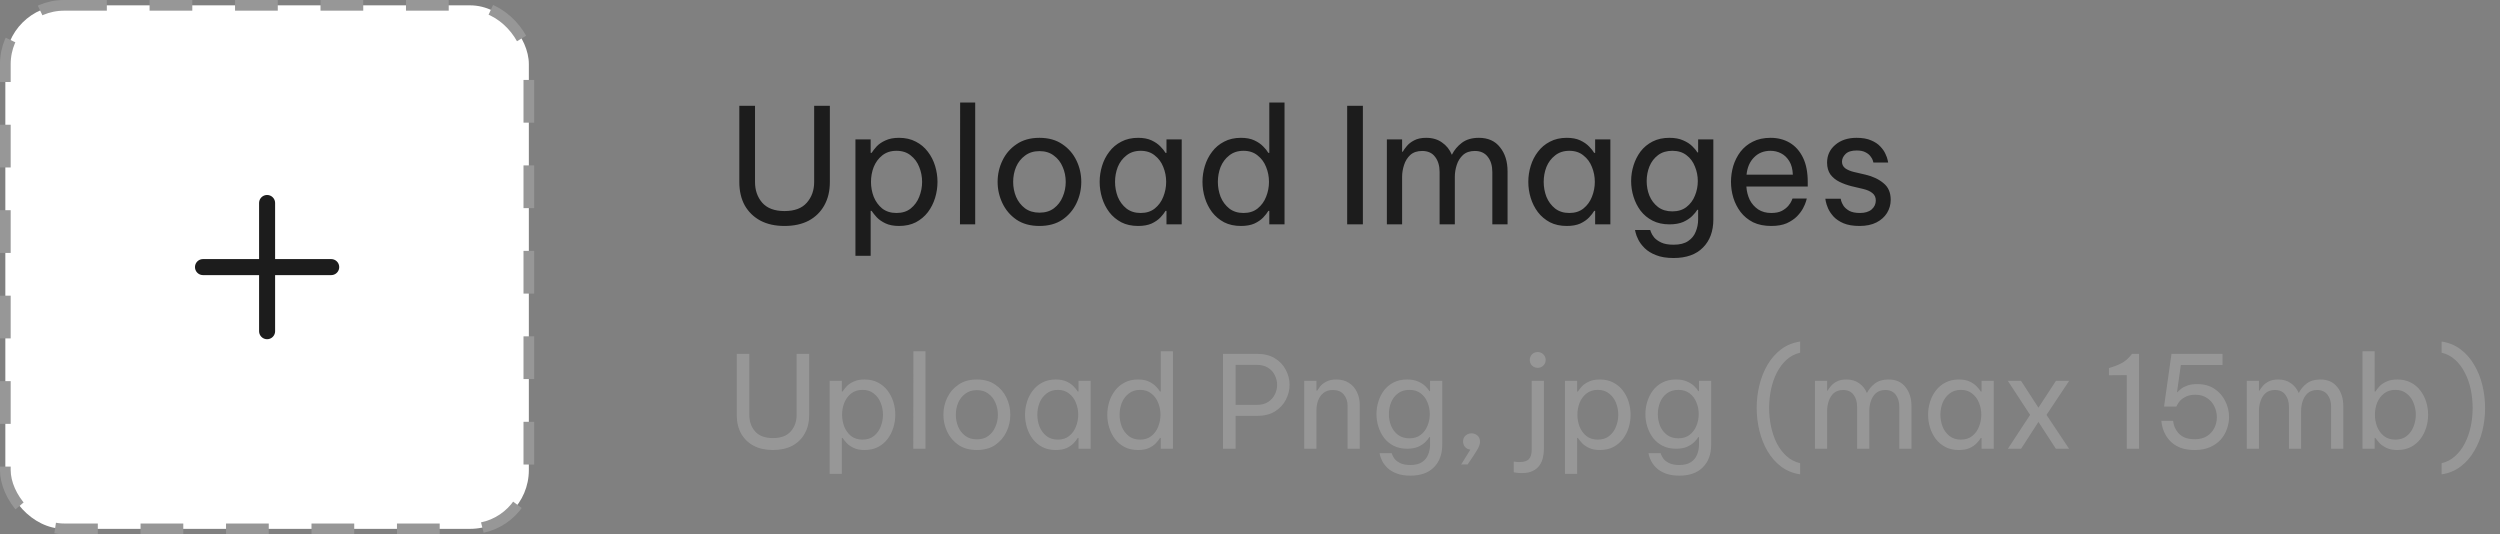 <svg width="234" height="50" viewBox="0 0 234 50" fill="none" xmlns="http://www.w3.org/2000/svg">
<rect x="0" y="0" width="234" height="50" fill="#808080" stroke="none"/>
<rect x="0.5" y="0.5" width="49" height="49" rx="5.5" fill="white" stroke="#979797" stroke-dasharray="4 4"/>
<path d="M19 25H31" stroke="#1C1C1C" stroke-width="1.5" stroke-linecap="round" stroke-linejoin="round"/>
<path d="M25 31V19" stroke="#1C1C1C" stroke-width="1.5" stroke-linecap="round" stroke-linejoin="round"/>
<path d="M73.43 21.15C72.56 21.15 71.81 20.985 71.18 20.655C70.55 20.315 70.06 19.84 69.71 19.23C69.37 18.61 69.2 17.88 69.2 17.04V9.9H70.67V17.04C70.67 17.81 70.895 18.455 71.345 18.975C71.805 19.495 72.5 19.755 73.43 19.755C74.37 19.755 75.065 19.495 75.515 18.975C75.975 18.455 76.205 17.81 76.205 17.04V9.9H77.675V17.04C77.675 17.88 77.5 18.61 77.15 19.23C76.81 19.84 76.325 20.315 75.695 20.655C75.065 20.985 74.31 21.15 73.43 21.15ZM80.069 23.94V13.05H81.494V14.31H81.584C81.704 14.12 81.864 13.915 82.064 13.695C82.274 13.475 82.549 13.29 82.889 13.14C83.229 12.98 83.649 12.9 84.149 12.9C84.749 12.9 85.274 13.02 85.724 13.26C86.174 13.49 86.549 13.805 86.849 14.205C87.149 14.595 87.374 15.035 87.524 15.525C87.674 16.015 87.749 16.515 87.749 17.025C87.749 17.535 87.674 18.035 87.524 18.525C87.374 19.015 87.149 19.46 86.849 19.86C86.549 20.25 86.174 20.565 85.724 20.805C85.274 21.035 84.749 21.15 84.149 21.15C83.649 21.15 83.229 21.07 82.889 20.91C82.549 20.75 82.274 20.56 82.064 20.34C81.864 20.12 81.704 19.92 81.584 19.74H81.494V23.94H80.069ZM81.524 17.025C81.524 17.505 81.609 17.97 81.779 18.42C81.959 18.86 82.224 19.225 82.574 19.515C82.934 19.795 83.379 19.935 83.909 19.935C84.449 19.935 84.894 19.795 85.244 19.515C85.604 19.225 85.869 18.86 86.039 18.42C86.219 17.97 86.309 17.505 86.309 17.025C86.309 16.535 86.219 16.07 86.039 15.63C85.869 15.19 85.604 14.83 85.244 14.55C84.894 14.26 84.449 14.115 83.909 14.115C83.379 14.115 82.934 14.26 82.574 14.55C82.224 14.83 81.959 15.19 81.779 15.63C81.609 16.07 81.524 16.535 81.524 17.025ZM89.854 21L89.869 9.6H91.279V21H89.854ZM97.293 21.15C96.442 21.15 95.728 20.955 95.147 20.565C94.567 20.165 94.127 19.65 93.828 19.02C93.528 18.39 93.377 17.725 93.377 17.025C93.377 16.315 93.528 15.65 93.828 15.03C94.127 14.4 94.567 13.89 95.147 13.5C95.728 13.1 96.442 12.9 97.293 12.9C98.142 12.9 98.858 13.1 99.438 13.5C100.018 13.89 100.458 14.4 100.758 15.03C101.058 15.65 101.208 16.315 101.208 17.025C101.208 17.725 101.058 18.39 100.758 19.02C100.458 19.65 100.018 20.165 99.438 20.565C98.858 20.955 98.142 21.15 97.293 21.15ZM97.293 19.905C97.832 19.905 98.282 19.77 98.642 19.5C99.013 19.22 99.287 18.86 99.468 18.42C99.657 17.98 99.752 17.515 99.752 17.025C99.752 16.525 99.657 16.06 99.468 15.63C99.287 15.19 99.013 14.835 98.642 14.565C98.282 14.285 97.832 14.145 97.293 14.145C96.763 14.145 96.312 14.285 95.942 14.565C95.573 14.835 95.293 15.19 95.103 15.63C94.922 16.06 94.832 16.525 94.832 17.025C94.832 17.515 94.922 17.98 95.103 18.42C95.293 18.86 95.573 19.22 95.942 19.5C96.312 19.77 96.763 19.905 97.293 19.905ZM106.528 12.9C107.028 12.9 107.448 12.98 107.788 13.14C108.128 13.3 108.403 13.49 108.613 13.71C108.823 13.92 108.983 14.12 109.093 14.31H109.183V13.05H110.608V21H109.183V19.74H109.093C108.983 19.93 108.823 20.135 108.613 20.355C108.403 20.575 108.128 20.765 107.788 20.925C107.448 21.075 107.028 21.15 106.528 21.15C105.928 21.15 105.403 21.035 104.953 20.805C104.503 20.565 104.128 20.25 103.828 19.86C103.528 19.46 103.303 19.015 103.153 18.525C103.003 18.035 102.928 17.535 102.928 17.025C102.928 16.515 103.003 16.015 103.153 15.525C103.303 15.035 103.528 14.595 103.828 14.205C104.128 13.805 104.503 13.49 104.953 13.26C105.403 13.02 105.928 12.9 106.528 12.9ZM106.768 14.115C106.238 14.115 105.793 14.26 105.433 14.55C105.073 14.83 104.803 15.19 104.623 15.63C104.453 16.07 104.368 16.535 104.368 17.025C104.368 17.505 104.453 17.97 104.623 18.42C104.803 18.86 105.073 19.225 105.433 19.515C105.793 19.795 106.238 19.935 106.768 19.935C107.298 19.935 107.738 19.795 108.088 19.515C108.448 19.225 108.713 18.86 108.883 18.42C109.063 17.97 109.153 17.505 109.153 17.025C109.153 16.535 109.063 16.07 108.883 15.63C108.713 15.19 108.448 14.83 108.088 14.55C107.738 14.26 107.298 14.115 106.768 14.115ZM116.152 21.15C115.552 21.15 115.027 21.035 114.577 20.805C114.127 20.565 113.752 20.25 113.452 19.86C113.152 19.46 112.927 19.015 112.777 18.525C112.627 18.035 112.552 17.535 112.552 17.025C112.552 16.515 112.627 16.015 112.777 15.525C112.927 15.035 113.152 14.595 113.452 14.205C113.752 13.805 114.127 13.49 114.577 13.26C115.027 13.02 115.552 12.9 116.152 12.9C116.652 12.9 117.072 12.98 117.412 13.14C117.752 13.3 118.027 13.49 118.237 13.71C118.447 13.92 118.607 14.12 118.717 14.31H118.807V9.6H120.232V21H118.807V19.74H118.717C118.607 19.93 118.447 20.135 118.237 20.355C118.027 20.575 117.752 20.765 117.412 20.925C117.072 21.075 116.652 21.15 116.152 21.15ZM116.392 19.935C116.922 19.935 117.362 19.795 117.712 19.515C118.072 19.225 118.337 18.86 118.507 18.42C118.687 17.97 118.777 17.505 118.777 17.025C118.777 16.535 118.687 16.07 118.507 15.63C118.337 15.19 118.072 14.83 117.712 14.55C117.362 14.26 116.922 14.115 116.392 14.115C115.862 14.115 115.417 14.26 115.057 14.55C114.697 14.83 114.427 15.19 114.247 15.63C114.077 16.07 113.992 16.535 113.992 17.025C113.992 17.505 114.077 17.97 114.247 18.42C114.427 18.86 114.697 19.225 115.057 19.515C115.417 19.795 115.862 19.935 116.392 19.935ZM126.095 21V9.9H127.565V21H126.095ZM129.812 21V13.05H131.237V14.205H131.297C131.377 14.055 131.502 13.88 131.672 13.68C131.842 13.47 132.072 13.29 132.362 13.14C132.662 12.98 133.037 12.9 133.487 12.9C134.077 12.9 134.572 13.045 134.972 13.335C135.382 13.615 135.687 13.995 135.887 14.475H135.902C136.122 14.035 136.432 13.665 136.832 13.365C137.242 13.055 137.772 12.9 138.422 12.9C139.282 12.9 139.942 13.195 140.402 13.785C140.872 14.365 141.107 15.115 141.107 16.035V21H139.682V16.11C139.682 15.52 139.542 15.045 139.262 14.685C138.982 14.315 138.577 14.13 138.047 14.13C137.587 14.13 137.217 14.255 136.937 14.505C136.667 14.755 136.472 15.065 136.352 15.435C136.232 15.805 136.172 16.175 136.172 16.545V21H134.747V16.11C134.747 15.52 134.607 15.045 134.327 14.685C134.057 14.315 133.652 14.13 133.112 14.13C132.652 14.13 132.282 14.255 132.002 14.505C131.732 14.755 131.537 15.07 131.417 15.45C131.297 15.82 131.237 16.185 131.237 16.545V21H129.812ZM146.65 12.9C147.15 12.9 147.57 12.98 147.91 13.14C148.25 13.3 148.525 13.49 148.735 13.71C148.945 13.92 149.105 14.12 149.215 14.31H149.305V13.05H150.73V21H149.305V19.74H149.215C149.105 19.93 148.945 20.135 148.735 20.355C148.525 20.575 148.25 20.765 147.91 20.925C147.57 21.075 147.15 21.15 146.65 21.15C146.05 21.15 145.525 21.035 145.075 20.805C144.625 20.565 144.25 20.25 143.95 19.86C143.65 19.46 143.425 19.015 143.275 18.525C143.125 18.035 143.05 17.535 143.05 17.025C143.05 16.515 143.125 16.015 143.275 15.525C143.425 15.035 143.65 14.595 143.95 14.205C144.25 13.805 144.625 13.49 145.075 13.26C145.525 13.02 146.05 12.9 146.65 12.9ZM146.89 14.115C146.36 14.115 145.915 14.26 145.555 14.55C145.195 14.83 144.925 15.19 144.745 15.63C144.575 16.07 144.49 16.535 144.49 17.025C144.49 17.505 144.575 17.97 144.745 18.42C144.925 18.86 145.195 19.225 145.555 19.515C145.915 19.795 146.36 19.935 146.89 19.935C147.42 19.935 147.86 19.795 148.21 19.515C148.57 19.225 148.835 18.86 149.005 18.42C149.185 17.97 149.275 17.505 149.275 17.025C149.275 16.535 149.185 16.07 149.005 15.63C148.835 15.19 148.57 14.83 148.21 14.55C147.86 14.26 147.42 14.115 146.89 14.115ZM156.649 24.15C155.989 24.15 155.439 24.06 154.999 23.88C154.559 23.71 154.204 23.49 153.934 23.22C153.674 22.96 153.479 22.7 153.349 22.44C153.219 22.18 153.134 21.96 153.094 21.78C153.054 21.61 153.034 21.525 153.034 21.525H154.459C154.459 21.525 154.484 21.595 154.534 21.735C154.584 21.875 154.679 22.035 154.819 22.215C154.969 22.395 155.189 22.555 155.479 22.695C155.769 22.835 156.159 22.905 156.649 22.905C157.229 22.905 157.684 22.79 158.014 22.56C158.344 22.34 158.579 22.05 158.719 21.69C158.869 21.33 158.944 20.95 158.944 20.55V19.635H158.869C158.769 19.805 158.609 20 158.389 20.22C158.179 20.43 157.899 20.615 157.549 20.775C157.199 20.925 156.769 21 156.259 21C155.659 21 155.134 20.885 154.684 20.655C154.234 20.425 153.859 20.115 153.559 19.725C153.269 19.335 153.049 18.9 152.899 18.42C152.749 17.94 152.674 17.45 152.674 16.95C152.674 16.45 152.749 15.96 152.899 15.48C153.049 15 153.269 14.565 153.559 14.175C153.859 13.785 154.234 13.475 154.684 13.245C155.134 13.015 155.659 12.9 156.259 12.9C156.769 12.9 157.199 12.98 157.549 13.14C157.899 13.29 158.179 13.47 158.389 13.68C158.609 13.89 158.769 14.085 158.869 14.265H158.944V13.05H160.369V20.535C160.369 21.645 160.044 22.525 159.394 23.175C158.754 23.825 157.839 24.15 156.649 24.15ZM156.529 19.785C157.059 19.785 157.499 19.65 157.849 19.38C158.209 19.1 158.474 18.745 158.644 18.315C158.824 17.885 158.914 17.43 158.914 16.95C158.914 16.47 158.824 16.015 158.644 15.585C158.474 15.145 158.209 14.79 157.849 14.52C157.499 14.25 157.059 14.115 156.529 14.115C155.999 14.115 155.554 14.25 155.194 14.52C154.834 14.79 154.564 15.145 154.384 15.585C154.214 16.015 154.129 16.47 154.129 16.95C154.129 17.43 154.214 17.885 154.384 18.315C154.564 18.745 154.834 19.1 155.194 19.38C155.554 19.65 155.999 19.785 156.529 19.785ZM165.785 21.15C165.135 21.15 164.57 21.035 164.09 20.805C163.62 20.565 163.23 20.245 162.92 19.845C162.62 19.445 162.395 19.005 162.245 18.525C162.095 18.035 162.02 17.535 162.02 17.025C162.02 16.525 162.09 16.03 162.23 15.54C162.38 15.05 162.605 14.605 162.905 14.205C163.215 13.805 163.6 13.49 164.06 13.26C164.53 13.02 165.085 12.9 165.725 12.9C166.405 12.9 167.005 13.055 167.525 13.365C168.045 13.675 168.455 14.135 168.755 14.745C169.055 15.355 169.205 16.12 169.205 17.04V17.46H163.46C163.49 17.91 163.595 18.325 163.775 18.705C163.965 19.075 164.23 19.375 164.57 19.605C164.91 19.825 165.315 19.935 165.785 19.935C166.195 19.935 166.525 19.87 166.775 19.74C167.035 19.6 167.24 19.44 167.39 19.26C167.54 19.08 167.64 18.925 167.69 18.795C167.75 18.655 167.78 18.585 167.78 18.585H169.115C169.115 18.585 169.09 18.675 169.04 18.855C168.99 19.025 168.9 19.235 168.77 19.485C168.64 19.735 168.45 19.99 168.2 20.25C167.95 20.5 167.63 20.715 167.24 20.895C166.85 21.065 166.365 21.15 165.785 21.15ZM163.475 16.35H167.81C167.79 15.83 167.68 15.41 167.48 15.09C167.28 14.76 167.025 14.515 166.715 14.355C166.405 14.195 166.075 14.115 165.725 14.115C165.095 14.115 164.58 14.32 164.18 14.73C163.78 15.13 163.545 15.67 163.475 16.35ZM174.06 21.15C173.45 21.15 172.945 21.065 172.545 20.895C172.155 20.725 171.845 20.515 171.615 20.265C171.385 20.005 171.215 19.75 171.105 19.5C170.995 19.24 170.925 19.025 170.895 18.855C170.865 18.685 170.85 18.6 170.85 18.6H172.29C172.29 18.6 172.305 18.67 172.335 18.81C172.375 18.94 172.45 19.095 172.56 19.275C172.68 19.445 172.86 19.6 173.1 19.74C173.35 19.87 173.68 19.935 174.09 19.935C174.56 19.935 174.925 19.825 175.185 19.605C175.445 19.375 175.575 19.095 175.575 18.765C175.575 18.475 175.47 18.245 175.26 18.075C175.06 17.905 174.77 17.775 174.39 17.685L173.31 17.43C172.91 17.33 172.535 17.195 172.185 17.025C171.835 16.855 171.55 16.625 171.33 16.335C171.12 16.035 171.015 15.665 171.015 15.225C171.015 14.545 171.27 13.99 171.78 13.56C172.29 13.12 172.955 12.9 173.775 12.9C174.325 12.9 174.78 12.98 175.14 13.14C175.5 13.29 175.785 13.48 175.995 13.71C176.215 13.94 176.375 14.17 176.475 14.4C176.585 14.63 176.655 14.825 176.685 14.985C176.715 15.135 176.73 15.21 176.73 15.21H175.35C175.35 15.21 175.335 15.155 175.305 15.045C175.275 14.925 175.205 14.795 175.095 14.655C174.995 14.505 174.84 14.375 174.63 14.265C174.42 14.145 174.14 14.085 173.79 14.085C173.31 14.085 172.96 14.195 172.74 14.415C172.52 14.635 172.41 14.875 172.41 15.135C172.41 15.385 172.51 15.59 172.71 15.75C172.92 15.9 173.19 16.015 173.52 16.095L174.615 16.35C175.295 16.51 175.855 16.775 176.295 17.145C176.745 17.505 176.97 18.025 176.97 18.705C176.97 19.145 176.855 19.555 176.625 19.935C176.395 20.305 176.065 20.6 175.635 20.82C175.205 21.04 174.68 21.15 174.06 21.15Z" fill="#1C1C1C"/>
<path d="M72.344 42.12C71.648 42.12 71.048 41.988 70.544 41.724C70.04 41.452 69.648 41.072 69.368 40.584C69.096 40.088 68.96 39.504 68.96 38.832V33.12H70.136V38.832C70.136 39.448 70.316 39.964 70.676 40.38C71.044 40.796 71.6 41.004 72.344 41.004C73.096 41.004 73.652 40.796 74.012 40.38C74.38 39.964 74.564 39.448 74.564 38.832V33.12H75.74V38.832C75.74 39.504 75.6 40.088 75.32 40.584C75.048 41.072 74.66 41.452 74.156 41.724C73.652 41.988 73.048 42.12 72.344 42.12ZM77.655 44.352V35.64H78.795V36.648H78.867C78.963 36.496 79.091 36.332 79.251 36.156C79.419 35.98 79.639 35.832 79.911 35.712C80.183 35.584 80.519 35.52 80.919 35.52C81.399 35.52 81.819 35.616 82.179 35.808C82.539 35.992 82.839 36.244 83.079 36.564C83.319 36.876 83.499 37.228 83.619 37.62C83.739 38.012 83.799 38.412 83.799 38.82C83.799 39.228 83.739 39.628 83.619 40.02C83.499 40.412 83.319 40.768 83.079 41.088C82.839 41.4 82.539 41.652 82.179 41.844C81.819 42.028 81.399 42.12 80.919 42.12C80.519 42.12 80.183 42.056 79.911 41.928C79.639 41.8 79.419 41.648 79.251 41.472C79.091 41.296 78.963 41.136 78.867 40.992H78.795V44.352H77.655ZM78.819 38.82C78.819 39.204 78.887 39.576 79.023 39.936C79.167 40.288 79.379 40.58 79.659 40.812C79.947 41.036 80.303 41.148 80.727 41.148C81.159 41.148 81.515 41.036 81.795 40.812C82.083 40.58 82.295 40.288 82.431 39.936C82.575 39.576 82.647 39.204 82.647 38.82C82.647 38.428 82.575 38.056 82.431 37.704C82.295 37.352 82.083 37.064 81.795 36.84C81.515 36.608 81.159 36.492 80.727 36.492C80.303 36.492 79.947 36.608 79.659 36.84C79.379 37.064 79.167 37.352 79.023 37.704C78.887 38.056 78.819 38.428 78.819 38.82ZM85.483 42L85.495 32.88H86.623V42H85.483ZM91.434 42.12C90.754 42.12 90.182 41.964 89.718 41.652C89.254 41.332 88.902 40.92 88.662 40.416C88.422 39.912 88.302 39.38 88.302 38.82C88.302 38.252 88.422 37.72 88.662 37.224C88.902 36.72 89.254 36.312 89.718 36C90.182 35.68 90.754 35.52 91.434 35.52C92.114 35.52 92.686 35.68 93.15 36C93.614 36.312 93.966 36.72 94.206 37.224C94.446 37.72 94.566 38.252 94.566 38.82C94.566 39.38 94.446 39.912 94.206 40.416C93.966 40.92 93.614 41.332 93.15 41.652C92.686 41.964 92.114 42.12 91.434 42.12ZM91.434 41.124C91.866 41.124 92.226 41.016 92.514 40.8C92.81 40.576 93.03 40.288 93.174 39.936C93.326 39.584 93.402 39.212 93.402 38.82C93.402 38.42 93.326 38.048 93.174 37.704C93.03 37.352 92.81 37.068 92.514 36.852C92.226 36.628 91.866 36.516 91.434 36.516C91.01 36.516 90.65 36.628 90.354 36.852C90.058 37.068 89.834 37.352 89.682 37.704C89.538 38.048 89.466 38.42 89.466 38.82C89.466 39.212 89.538 39.584 89.682 39.936C89.834 40.288 90.058 40.576 90.354 40.8C90.65 41.016 91.01 41.124 91.434 41.124ZM98.823 35.52C99.223 35.52 99.559 35.584 99.831 35.712C100.103 35.84 100.323 35.992 100.491 36.168C100.659 36.336 100.787 36.496 100.875 36.648H100.947V35.64H102.087V42H100.947V40.992H100.875C100.787 41.144 100.659 41.308 100.491 41.484C100.323 41.66 100.103 41.812 99.831 41.94C99.559 42.06 99.223 42.12 98.823 42.12C98.343 42.12 97.923 42.028 97.563 41.844C97.203 41.652 96.903 41.4 96.663 41.088C96.423 40.768 96.243 40.412 96.123 40.02C96.003 39.628 95.943 39.228 95.943 38.82C95.943 38.412 96.003 38.012 96.123 37.62C96.243 37.228 96.423 36.876 96.663 36.564C96.903 36.244 97.203 35.992 97.563 35.808C97.923 35.616 98.343 35.52 98.823 35.52ZM99.015 36.492C98.591 36.492 98.235 36.608 97.947 36.84C97.659 37.064 97.443 37.352 97.299 37.704C97.163 38.056 97.095 38.428 97.095 38.82C97.095 39.204 97.163 39.576 97.299 39.936C97.443 40.288 97.659 40.58 97.947 40.812C98.235 41.036 98.591 41.148 99.015 41.148C99.439 41.148 99.791 41.036 100.071 40.812C100.359 40.58 100.571 40.288 100.707 39.936C100.851 39.576 100.923 39.204 100.923 38.82C100.923 38.428 100.851 38.056 100.707 37.704C100.571 37.352 100.359 37.064 100.071 36.84C99.791 36.608 99.439 36.492 99.015 36.492ZM106.522 42.12C106.042 42.12 105.622 42.028 105.262 41.844C104.902 41.652 104.602 41.4 104.362 41.088C104.122 40.768 103.942 40.412 103.822 40.02C103.702 39.628 103.642 39.228 103.642 38.82C103.642 38.412 103.702 38.012 103.822 37.62C103.942 37.228 104.122 36.876 104.362 36.564C104.602 36.244 104.902 35.992 105.262 35.808C105.622 35.616 106.042 35.52 106.522 35.52C106.922 35.52 107.258 35.584 107.53 35.712C107.802 35.84 108.022 35.992 108.19 36.168C108.358 36.336 108.486 36.496 108.574 36.648H108.646V32.88H109.786V42H108.646V40.992H108.574C108.486 41.144 108.358 41.308 108.19 41.484C108.022 41.66 107.802 41.812 107.53 41.94C107.258 42.06 106.922 42.12 106.522 42.12ZM106.714 41.148C107.138 41.148 107.49 41.036 107.77 40.812C108.058 40.58 108.27 40.288 108.406 39.936C108.55 39.576 108.622 39.204 108.622 38.82C108.622 38.428 108.55 38.056 108.406 37.704C108.27 37.352 108.058 37.064 107.77 36.84C107.49 36.608 107.138 36.492 106.714 36.492C106.29 36.492 105.934 36.608 105.646 36.84C105.358 37.064 105.142 37.352 104.998 37.704C104.862 38.056 104.794 38.428 104.794 38.82C104.794 39.204 104.862 39.576 104.998 39.936C105.142 40.288 105.358 40.58 105.646 40.812C105.934 41.036 106.29 41.148 106.714 41.148ZM114.476 42V33.12H117.644C118.324 33.12 118.888 33.26 119.336 33.54C119.792 33.82 120.132 34.184 120.356 34.632C120.588 35.072 120.704 35.532 120.704 36.012C120.704 36.5 120.588 36.968 120.356 37.416C120.132 37.856 119.792 38.22 119.336 38.508C118.888 38.788 118.324 38.928 117.644 38.928H115.652V42H114.476ZM117.644 34.152H115.652V37.896H117.644C118.068 37.896 118.42 37.804 118.7 37.62C118.98 37.436 119.188 37.204 119.324 36.924C119.468 36.636 119.54 36.336 119.54 36.024C119.54 35.712 119.468 35.412 119.324 35.124C119.188 34.836 118.98 34.604 118.7 34.428C118.42 34.244 118.068 34.152 117.644 34.152ZM122.078 42V35.64H123.218V36.564H123.29C123.346 36.468 123.438 36.336 123.566 36.168C123.702 36 123.894 35.852 124.142 35.724C124.39 35.588 124.702 35.52 125.078 35.52C125.542 35.52 125.938 35.628 126.266 35.844C126.594 36.052 126.842 36.336 127.01 36.696C127.186 37.056 127.274 37.46 127.274 37.908V42H126.134V37.98C126.134 37.556 126.014 37.204 125.774 36.924C125.542 36.644 125.202 36.504 124.754 36.504C124.394 36.504 124.102 36.596 123.878 36.78C123.654 36.956 123.486 37.192 123.374 37.488C123.27 37.776 123.218 38.084 123.218 38.412V42H122.078ZM132.017 44.52C131.489 44.52 131.049 44.448 130.697 44.304C130.345 44.168 130.061 43.992 129.845 43.776C129.637 43.568 129.481 43.36 129.377 43.152C129.273 42.944 129.205 42.768 129.173 42.624C129.141 42.488 129.125 42.42 129.125 42.42H130.265C130.265 42.42 130.285 42.476 130.325 42.588C130.365 42.7 130.441 42.828 130.553 42.972C130.673 43.116 130.849 43.244 131.081 43.356C131.313 43.468 131.625 43.524 132.017 43.524C132.481 43.524 132.845 43.432 133.109 43.248C133.373 43.072 133.561 42.84 133.673 42.552C133.793 42.264 133.853 41.96 133.853 41.64V40.908H133.793C133.713 41.044 133.585 41.2 133.409 41.376C133.241 41.544 133.017 41.692 132.737 41.82C132.457 41.94 132.113 42 131.705 42C131.225 42 130.805 41.908 130.445 41.724C130.085 41.54 129.785 41.292 129.545 40.98C129.313 40.668 129.137 40.32 129.017 39.936C128.897 39.552 128.837 39.16 128.837 38.76C128.837 38.36 128.897 37.968 129.017 37.584C129.137 37.2 129.313 36.852 129.545 36.54C129.785 36.228 130.085 35.98 130.445 35.796C130.805 35.612 131.225 35.52 131.705 35.52C132.113 35.52 132.457 35.584 132.737 35.712C133.017 35.832 133.241 35.976 133.409 36.144C133.585 36.312 133.713 36.468 133.793 36.612H133.853V35.64H134.993V41.628C134.993 42.516 134.733 43.22 134.213 43.74C133.701 44.26 132.969 44.52 132.017 44.52ZM131.921 41.028C132.345 41.028 132.697 40.92 132.977 40.704C133.265 40.48 133.477 40.196 133.613 39.852C133.757 39.508 133.829 39.144 133.829 38.76C133.829 38.376 133.757 38.012 133.613 37.668C133.477 37.316 133.265 37.032 132.977 36.816C132.697 36.6 132.345 36.492 131.921 36.492C131.497 36.492 131.141 36.6 130.853 36.816C130.565 37.032 130.349 37.316 130.205 37.668C130.069 38.012 130.001 38.376 130.001 38.76C130.001 39.144 130.069 39.508 130.205 39.852C130.349 40.196 130.565 40.48 130.853 40.704C131.141 40.92 131.497 41.028 131.921 41.028ZM136.764 43.476L137.628 42.084C137.436 42.068 137.272 41.988 137.136 41.844C137.008 41.7 136.944 41.524 136.944 41.316C136.944 41.084 137.024 40.9 137.184 40.764C137.344 40.628 137.524 40.56 137.724 40.56C137.948 40.56 138.136 40.628 138.288 40.764C138.448 40.9 138.528 41.092 138.528 41.34C138.528 41.564 138.44 41.82 138.264 42.108C138.096 42.396 137.824 42.812 137.448 43.356L137.364 43.476H136.764ZM143.931 34.428C143.715 34.428 143.535 34.356 143.391 34.212C143.255 34.068 143.187 33.896 143.187 33.696C143.187 33.488 143.255 33.312 143.391 33.168C143.535 33.024 143.715 32.952 143.931 32.952C144.139 32.952 144.315 33.024 144.459 33.168C144.603 33.312 144.675 33.488 144.675 33.696C144.675 33.896 144.603 34.068 144.459 34.212C144.315 34.356 144.139 34.428 143.931 34.428ZM142.467 44.28C142.243 44.28 142.059 44.268 141.915 44.244C141.763 44.22 141.687 44.208 141.687 44.208V43.2C141.687 43.2 141.739 43.208 141.843 43.224C141.947 43.24 142.075 43.248 142.227 43.248C142.651 43.248 142.947 43.152 143.115 42.96C143.283 42.776 143.367 42.484 143.367 42.084V35.64H144.507V42.084C144.507 42.34 144.475 42.596 144.411 42.852C144.355 43.108 144.251 43.344 144.099 43.56C143.947 43.776 143.739 43.948 143.475 44.076C143.211 44.212 142.875 44.28 142.467 44.28ZM146.48 44.352V35.64H147.62V36.648H147.692C147.788 36.496 147.916 36.332 148.076 36.156C148.244 35.98 148.464 35.832 148.736 35.712C149.008 35.584 149.344 35.52 149.744 35.52C150.224 35.52 150.644 35.616 151.004 35.808C151.364 35.992 151.664 36.244 151.904 36.564C152.144 36.876 152.324 37.228 152.444 37.62C152.564 38.012 152.624 38.412 152.624 38.82C152.624 39.228 152.564 39.628 152.444 40.02C152.324 40.412 152.144 40.768 151.904 41.088C151.664 41.4 151.364 41.652 151.004 41.844C150.644 42.028 150.224 42.12 149.744 42.12C149.344 42.12 149.008 42.056 148.736 41.928C148.464 41.8 148.244 41.648 148.076 41.472C147.916 41.296 147.788 41.136 147.692 40.992H147.62V44.352H146.48ZM147.644 38.82C147.644 39.204 147.712 39.576 147.848 39.936C147.992 40.288 148.204 40.58 148.484 40.812C148.772 41.036 149.128 41.148 149.552 41.148C149.984 41.148 150.34 41.036 150.62 40.812C150.908 40.58 151.12 40.288 151.256 39.936C151.4 39.576 151.472 39.204 151.472 38.82C151.472 38.428 151.4 38.056 151.256 37.704C151.12 37.352 150.908 37.064 150.62 36.84C150.34 36.608 149.984 36.492 149.552 36.492C149.128 36.492 148.772 36.608 148.484 36.84C148.204 37.064 147.992 37.352 147.848 37.704C147.712 38.056 147.644 38.428 147.644 38.82ZM157.189 44.52C156.661 44.52 156.221 44.448 155.869 44.304C155.517 44.168 155.233 43.992 155.017 43.776C154.809 43.568 154.653 43.36 154.549 43.152C154.445 42.944 154.377 42.768 154.345 42.624C154.313 42.488 154.297 42.42 154.297 42.42H155.437C155.437 42.42 155.457 42.476 155.497 42.588C155.537 42.7 155.613 42.828 155.725 42.972C155.845 43.116 156.021 43.244 156.253 43.356C156.485 43.468 156.797 43.524 157.189 43.524C157.653 43.524 158.017 43.432 158.281 43.248C158.545 43.072 158.733 42.84 158.845 42.552C158.965 42.264 159.025 41.96 159.025 41.64V40.908H158.965C158.885 41.044 158.757 41.2 158.581 41.376C158.413 41.544 158.189 41.692 157.909 41.82C157.629 41.94 157.285 42 156.877 42C156.397 42 155.977 41.908 155.617 41.724C155.257 41.54 154.957 41.292 154.717 40.98C154.485 40.668 154.309 40.32 154.189 39.936C154.069 39.552 154.009 39.16 154.009 38.76C154.009 38.36 154.069 37.968 154.189 37.584C154.309 37.2 154.485 36.852 154.717 36.54C154.957 36.228 155.257 35.98 155.617 35.796C155.977 35.612 156.397 35.52 156.877 35.52C157.285 35.52 157.629 35.584 157.909 35.712C158.189 35.832 158.413 35.976 158.581 36.144C158.757 36.312 158.885 36.468 158.965 36.612H159.025V35.64H160.165V41.628C160.165 42.516 159.905 43.22 159.385 43.74C158.873 44.26 158.141 44.52 157.189 44.52ZM157.093 41.028C157.517 41.028 157.869 40.92 158.149 40.704C158.437 40.48 158.649 40.196 158.785 39.852C158.929 39.508 159.001 39.144 159.001 38.76C159.001 38.376 158.929 38.012 158.785 37.668C158.649 37.316 158.437 37.032 158.149 36.816C157.869 36.6 157.517 36.492 157.093 36.492C156.669 36.492 156.313 36.6 156.025 36.816C155.737 37.032 155.521 37.316 155.377 37.668C155.241 38.012 155.173 38.376 155.173 38.76C155.173 39.144 155.241 39.508 155.377 39.852C155.521 40.196 155.737 40.48 156.025 40.704C156.313 40.92 156.669 41.028 157.093 41.028ZM168.494 44.4C167.814 44.296 167.218 44.052 166.706 43.668C166.202 43.284 165.778 42.8 165.434 42.216C165.098 41.64 164.846 41.004 164.678 40.308C164.51 39.612 164.426 38.904 164.426 38.184C164.426 37.456 164.51 36.748 164.678 36.06C164.846 35.364 165.098 34.728 165.434 34.152C165.778 33.568 166.202 33.084 166.706 32.7C167.218 32.316 167.814 32.072 168.494 31.968V33.012C168.014 33.124 167.59 33.344 167.222 33.672C166.862 34 166.558 34.404 166.31 34.884C166.07 35.356 165.89 35.876 165.77 36.444C165.65 37.012 165.59 37.592 165.59 38.184C165.59 38.776 165.65 39.356 165.77 39.924C165.89 40.492 166.07 41.016 166.31 41.496C166.558 41.968 166.862 42.368 167.222 42.696C167.59 43.024 168.014 43.244 168.494 43.356V44.4ZM169.879 42V35.64H171.019V36.564H171.067C171.131 36.444 171.231 36.304 171.367 36.144C171.503 35.976 171.687 35.832 171.919 35.712C172.159 35.584 172.459 35.52 172.819 35.52C173.291 35.52 173.687 35.636 174.007 35.868C174.335 36.092 174.579 36.396 174.739 36.78H174.751C174.927 36.428 175.175 36.132 175.495 35.892C175.823 35.644 176.247 35.52 176.767 35.52C177.455 35.52 177.983 35.756 178.351 36.228C178.727 36.692 178.915 37.292 178.915 38.028V42H177.775V38.088C177.775 37.616 177.663 37.236 177.439 36.948C177.215 36.652 176.891 36.504 176.467 36.504C176.099 36.504 175.803 36.604 175.579 36.804C175.363 37.004 175.207 37.252 175.111 37.548C175.015 37.844 174.967 38.14 174.967 38.436V42H173.827V38.088C173.827 37.616 173.715 37.236 173.491 36.948C173.275 36.652 172.951 36.504 172.519 36.504C172.151 36.504 171.855 36.604 171.631 36.804C171.415 37.004 171.259 37.256 171.163 37.56C171.067 37.856 171.019 38.148 171.019 38.436V42H169.879ZM183.35 35.52C183.75 35.52 184.086 35.584 184.358 35.712C184.63 35.84 184.85 35.992 185.018 36.168C185.186 36.336 185.314 36.496 185.402 36.648H185.474V35.64H186.614V42H185.474V40.992H185.402C185.314 41.144 185.186 41.308 185.018 41.484C184.85 41.66 184.63 41.812 184.358 41.94C184.086 42.06 183.75 42.12 183.35 42.12C182.87 42.12 182.45 42.028 182.09 41.844C181.73 41.652 181.43 41.4 181.19 41.088C180.95 40.768 180.77 40.412 180.65 40.02C180.53 39.628 180.47 39.228 180.47 38.82C180.47 38.412 180.53 38.012 180.65 37.62C180.77 37.228 180.95 36.876 181.19 36.564C181.43 36.244 181.73 35.992 182.09 35.808C182.45 35.616 182.87 35.52 183.35 35.52ZM183.542 36.492C183.118 36.492 182.762 36.608 182.474 36.84C182.186 37.064 181.97 37.352 181.826 37.704C181.69 38.056 181.622 38.428 181.622 38.82C181.622 39.204 181.69 39.576 181.826 39.936C181.97 40.288 182.186 40.58 182.474 40.812C182.762 41.036 183.118 41.148 183.542 41.148C183.966 41.148 184.318 41.036 184.598 40.812C184.886 40.58 185.098 40.288 185.234 39.936C185.378 39.576 185.45 39.204 185.45 38.82C185.45 38.428 185.378 38.056 185.234 37.704C185.098 37.352 184.886 37.064 184.598 36.84C184.318 36.608 183.966 36.492 183.542 36.492ZM187.941 42L190.017 38.832L187.929 35.64H189.165L190.797 38.16L192.441 35.64H193.677L191.553 38.832L193.665 42H192.429L190.797 39.492L189.177 42H187.941ZM200.218 33.12V42H199.066V35.112L197.398 35.124V34.452L197.698 34.356C198.122 34.22 198.462 34.072 198.718 33.912C198.982 33.752 199.226 33.532 199.45 33.252L199.558 33.12H200.218ZM205.435 42.12C204.931 42.12 204.499 42.056 204.139 41.928C203.787 41.792 203.495 41.62 203.263 41.412C203.039 41.204 202.859 40.984 202.723 40.752C202.595 40.52 202.499 40.3 202.435 40.092C202.379 39.884 202.343 39.716 202.327 39.588C202.311 39.452 202.303 39.384 202.303 39.384H203.407C203.407 39.384 203.415 39.444 203.431 39.564C203.447 39.676 203.487 39.82 203.551 39.996C203.623 40.164 203.731 40.336 203.875 40.512C204.019 40.68 204.215 40.824 204.463 40.944C204.719 41.056 205.043 41.112 205.435 41.112C205.899 41.112 206.283 41.012 206.587 40.812C206.891 40.612 207.119 40.356 207.271 40.044C207.423 39.732 207.499 39.404 207.499 39.06C207.499 38.708 207.423 38.372 207.271 38.052C207.119 37.724 206.891 37.46 206.587 37.26C206.291 37.052 205.923 36.948 205.483 36.948C205.139 36.948 204.851 37.004 204.619 37.116C204.387 37.228 204.203 37.356 204.067 37.5C203.939 37.644 203.847 37.772 203.791 37.884C203.735 37.996 203.707 38.052 203.707 38.052H202.555L203.251 33.12H208.027V34.164H204.127L203.767 36.708H203.803C203.899 36.604 204.019 36.496 204.163 36.384C204.315 36.264 204.511 36.164 204.751 36.084C204.991 35.996 205.291 35.952 205.651 35.952C206.307 35.952 206.855 36.104 207.295 36.408C207.735 36.704 208.067 37.088 208.291 37.56C208.523 38.024 208.639 38.516 208.639 39.036C208.639 39.42 208.571 39.796 208.435 40.164C208.307 40.532 208.111 40.864 207.847 41.16C207.583 41.448 207.251 41.68 206.851 41.856C206.451 42.032 205.979 42.12 205.435 42.12ZM210.297 42V35.64H211.437V36.564H211.485C211.549 36.444 211.649 36.304 211.785 36.144C211.921 35.976 212.105 35.832 212.337 35.712C212.577 35.584 212.877 35.52 213.237 35.52C213.709 35.52 214.105 35.636 214.425 35.868C214.753 36.092 214.997 36.396 215.157 36.78H215.169C215.345 36.428 215.593 36.132 215.913 35.892C216.241 35.644 216.665 35.52 217.185 35.52C217.873 35.52 218.401 35.756 218.769 36.228C219.145 36.692 219.333 37.292 219.333 38.028V42H218.193V38.088C218.193 37.616 218.081 37.236 217.857 36.948C217.633 36.652 217.309 36.504 216.885 36.504C216.517 36.504 216.221 36.604 215.997 36.804C215.781 37.004 215.625 37.252 215.529 37.548C215.433 37.844 215.385 38.14 215.385 38.436V42H214.245V38.088C214.245 37.616 214.133 37.236 213.909 36.948C213.693 36.652 213.369 36.504 212.937 36.504C212.569 36.504 212.273 36.604 212.049 36.804C211.833 37.004 211.677 37.256 211.581 37.56C211.485 37.856 211.437 38.148 211.437 38.436V42H210.297ZM224.392 42.12C223.992 42.12 223.656 42.056 223.384 41.928C223.112 41.8 222.892 41.648 222.724 41.472C222.564 41.296 222.436 41.136 222.34 40.992H222.268V42H221.128V32.88H222.268V36.648H222.34C222.436 36.496 222.564 36.332 222.724 36.156C222.892 35.98 223.112 35.832 223.384 35.712C223.656 35.584 223.992 35.52 224.392 35.52C224.872 35.52 225.292 35.616 225.652 35.808C226.012 35.992 226.312 36.244 226.552 36.564C226.792 36.876 226.972 37.228 227.092 37.62C227.212 38.012 227.272 38.412 227.272 38.82C227.272 39.228 227.212 39.628 227.092 40.02C226.972 40.412 226.792 40.768 226.552 41.088C226.312 41.4 226.012 41.652 225.652 41.844C225.292 42.028 224.872 42.12 224.392 42.12ZM224.2 41.148C224.632 41.148 224.988 41.036 225.268 40.812C225.556 40.58 225.768 40.288 225.904 39.936C226.048 39.576 226.12 39.204 226.12 38.82C226.12 38.428 226.048 38.056 225.904 37.704C225.768 37.352 225.556 37.064 225.268 36.84C224.988 36.608 224.632 36.492 224.2 36.492C223.776 36.492 223.42 36.608 223.132 36.84C222.852 37.064 222.64 37.352 222.496 37.704C222.36 38.056 222.292 38.428 222.292 38.82C222.292 39.204 222.36 39.576 222.496 39.936C222.64 40.288 222.852 40.58 223.132 40.812C223.42 41.036 223.776 41.148 224.2 41.148ZM228.536 31.968C229.216 32.072 229.808 32.316 230.312 32.7C230.824 33.084 231.248 33.568 231.584 34.152C231.928 34.728 232.184 35.364 232.352 36.06C232.52 36.756 232.604 37.464 232.604 38.184C232.604 38.912 232.52 39.624 232.352 40.32C232.184 41.008 231.928 41.64 231.584 42.216C231.248 42.8 230.824 43.284 230.312 43.668C229.808 44.052 229.216 44.296 228.536 44.4V43.356C229.016 43.244 229.436 43.024 229.796 42.696C230.164 42.368 230.468 41.968 230.708 41.496C230.956 41.016 231.14 40.492 231.26 39.924C231.38 39.356 231.44 38.776 231.44 38.184C231.44 37.592 231.38 37.012 231.26 36.444C231.14 35.876 230.956 35.356 230.708 34.884C230.468 34.404 230.164 34 229.796 33.672C229.436 33.344 229.016 33.124 228.536 33.012V31.968Z" fill="#979797"/>
</svg>
